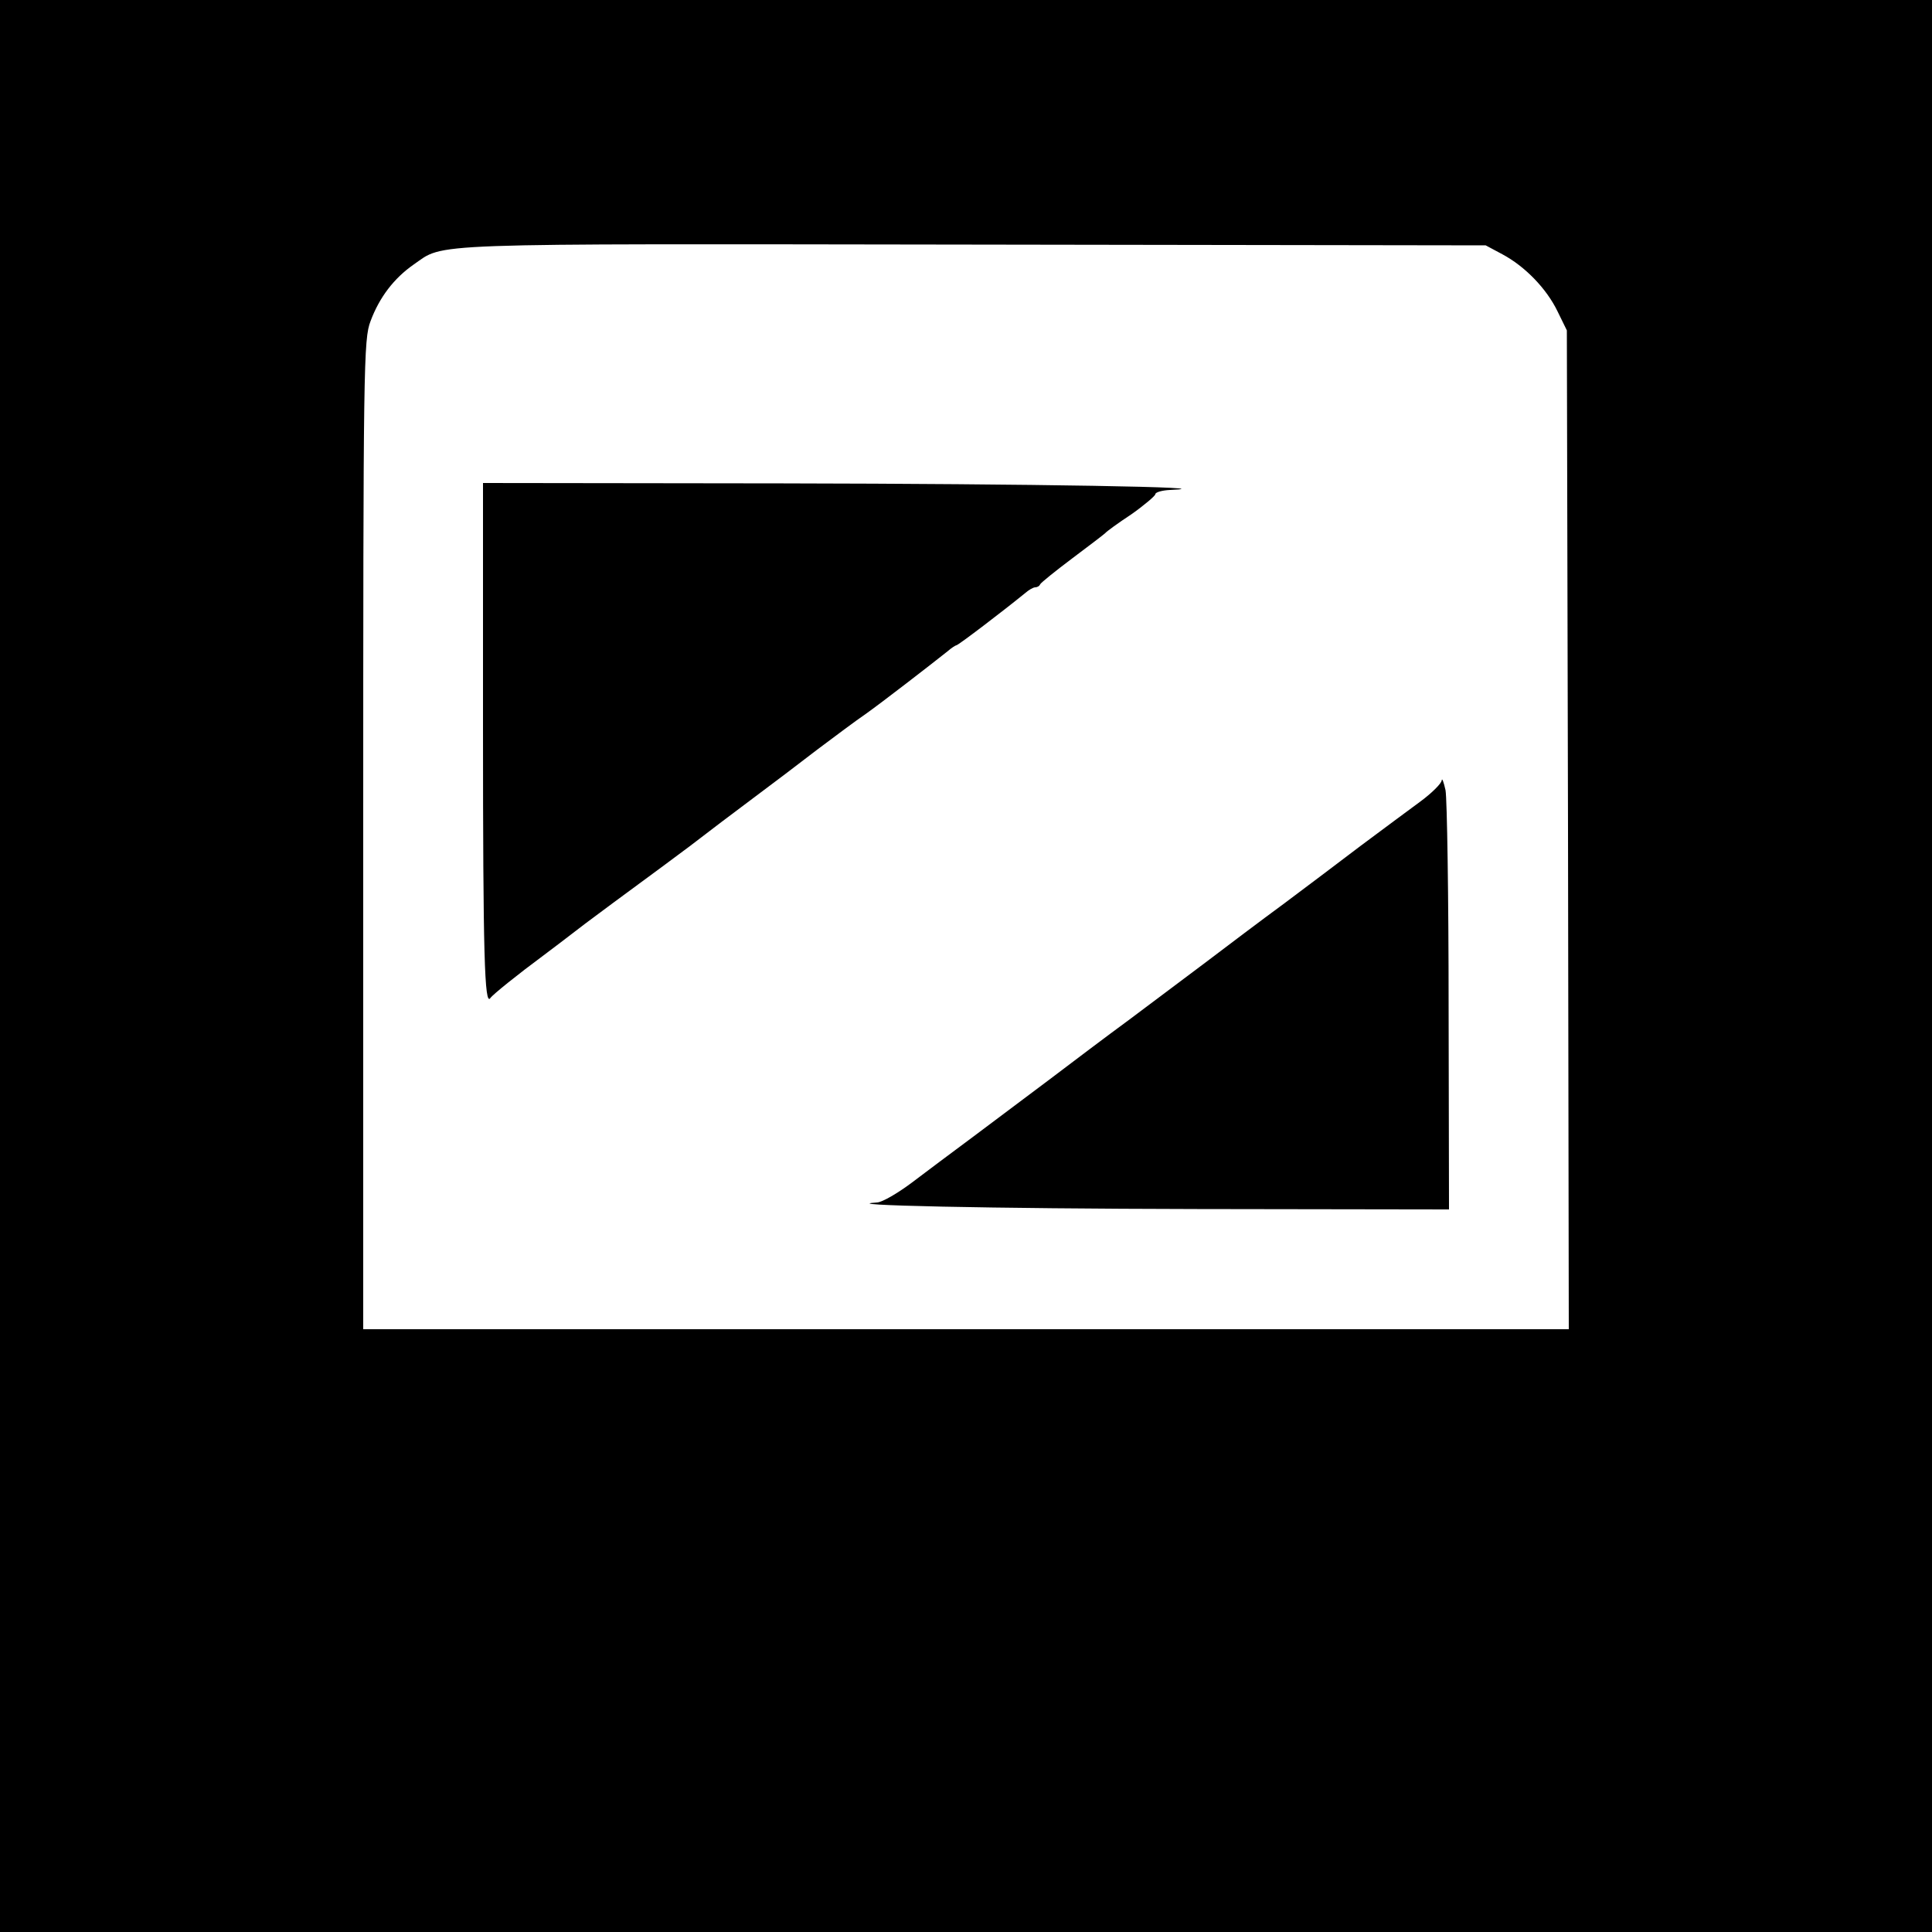 <?xml version="1.0" standalone="no"?>
<!DOCTYPE svg PUBLIC "-//W3C//DTD SVG 20010904//EN"
 "http://www.w3.org/TR/2001/REC-SVG-20010904/DTD/svg10.dtd">
<svg version="1.0" xmlns="http://www.w3.org/2000/svg"
 width="500pt" height="500pt" viewBox="0 0 500 500"
 preserveAspectRatio="xMidYMid meet">
<g transform="translate(0,500) scale(0.1,-0.1)"
fill="#000000" stroke="none">
<path d="M0 2500 l0 -2500 2500 0 2500 0 0 2500 0 2500 -2500 0 -2500 0 0
-2500z m3888 1842 c58 -31 114 -88 143 -148 l24 -49 3 -1292 2 -1293 -1560 0
-1560 0 0 1280 c0 1223 1 1282 19 1329 23 62 61 111 111 146 83 57 3 54 1445
52 l1330 -2 43 -23z"/>
<path d="M1250 3118 c0 -591 4 -723 19 -701 6 9 72 62 137 110 16 12 65 49
109 83 44 33 105 78 135 100 30 22 91 67 135 100 44 34 118 90 165 125 47 35
121 91 165 125 44 33 100 75 125 92 41 29 169 128 213 163 9 8 20 15 22 15 5
0 124 91 178 135 9 8 21 15 26 15 5 0 11 3 13 8 2 4 39 34 83 67 44 33 82 62
85 65 3 4 33 26 68 49 34 24 62 48 62 52 0 5 17 10 38 11 161 7 -359 16 -1000
17 l-778 1 0 -632z"/>
<path d="M3731 2980 c-1 -8 -26 -33 -56 -55 -30 -22 -100 -74 -155 -115 -54
-41 -144 -109 -199 -150 -56 -41 -146 -109 -200 -150 -55 -41 -145 -109 -200
-150 -56 -41 -146 -109 -200 -150 -55 -41 -145 -109 -200 -150 -55 -41 -129
-96 -163 -122 -35 -26 -74 -49 -88 -50 -114 -7 289 -16 828 -17 l652 -1 -1
523 c0 287 -4 540 -8 562 -5 22 -9 33 -10 25z"/>
</g>
</svg>
